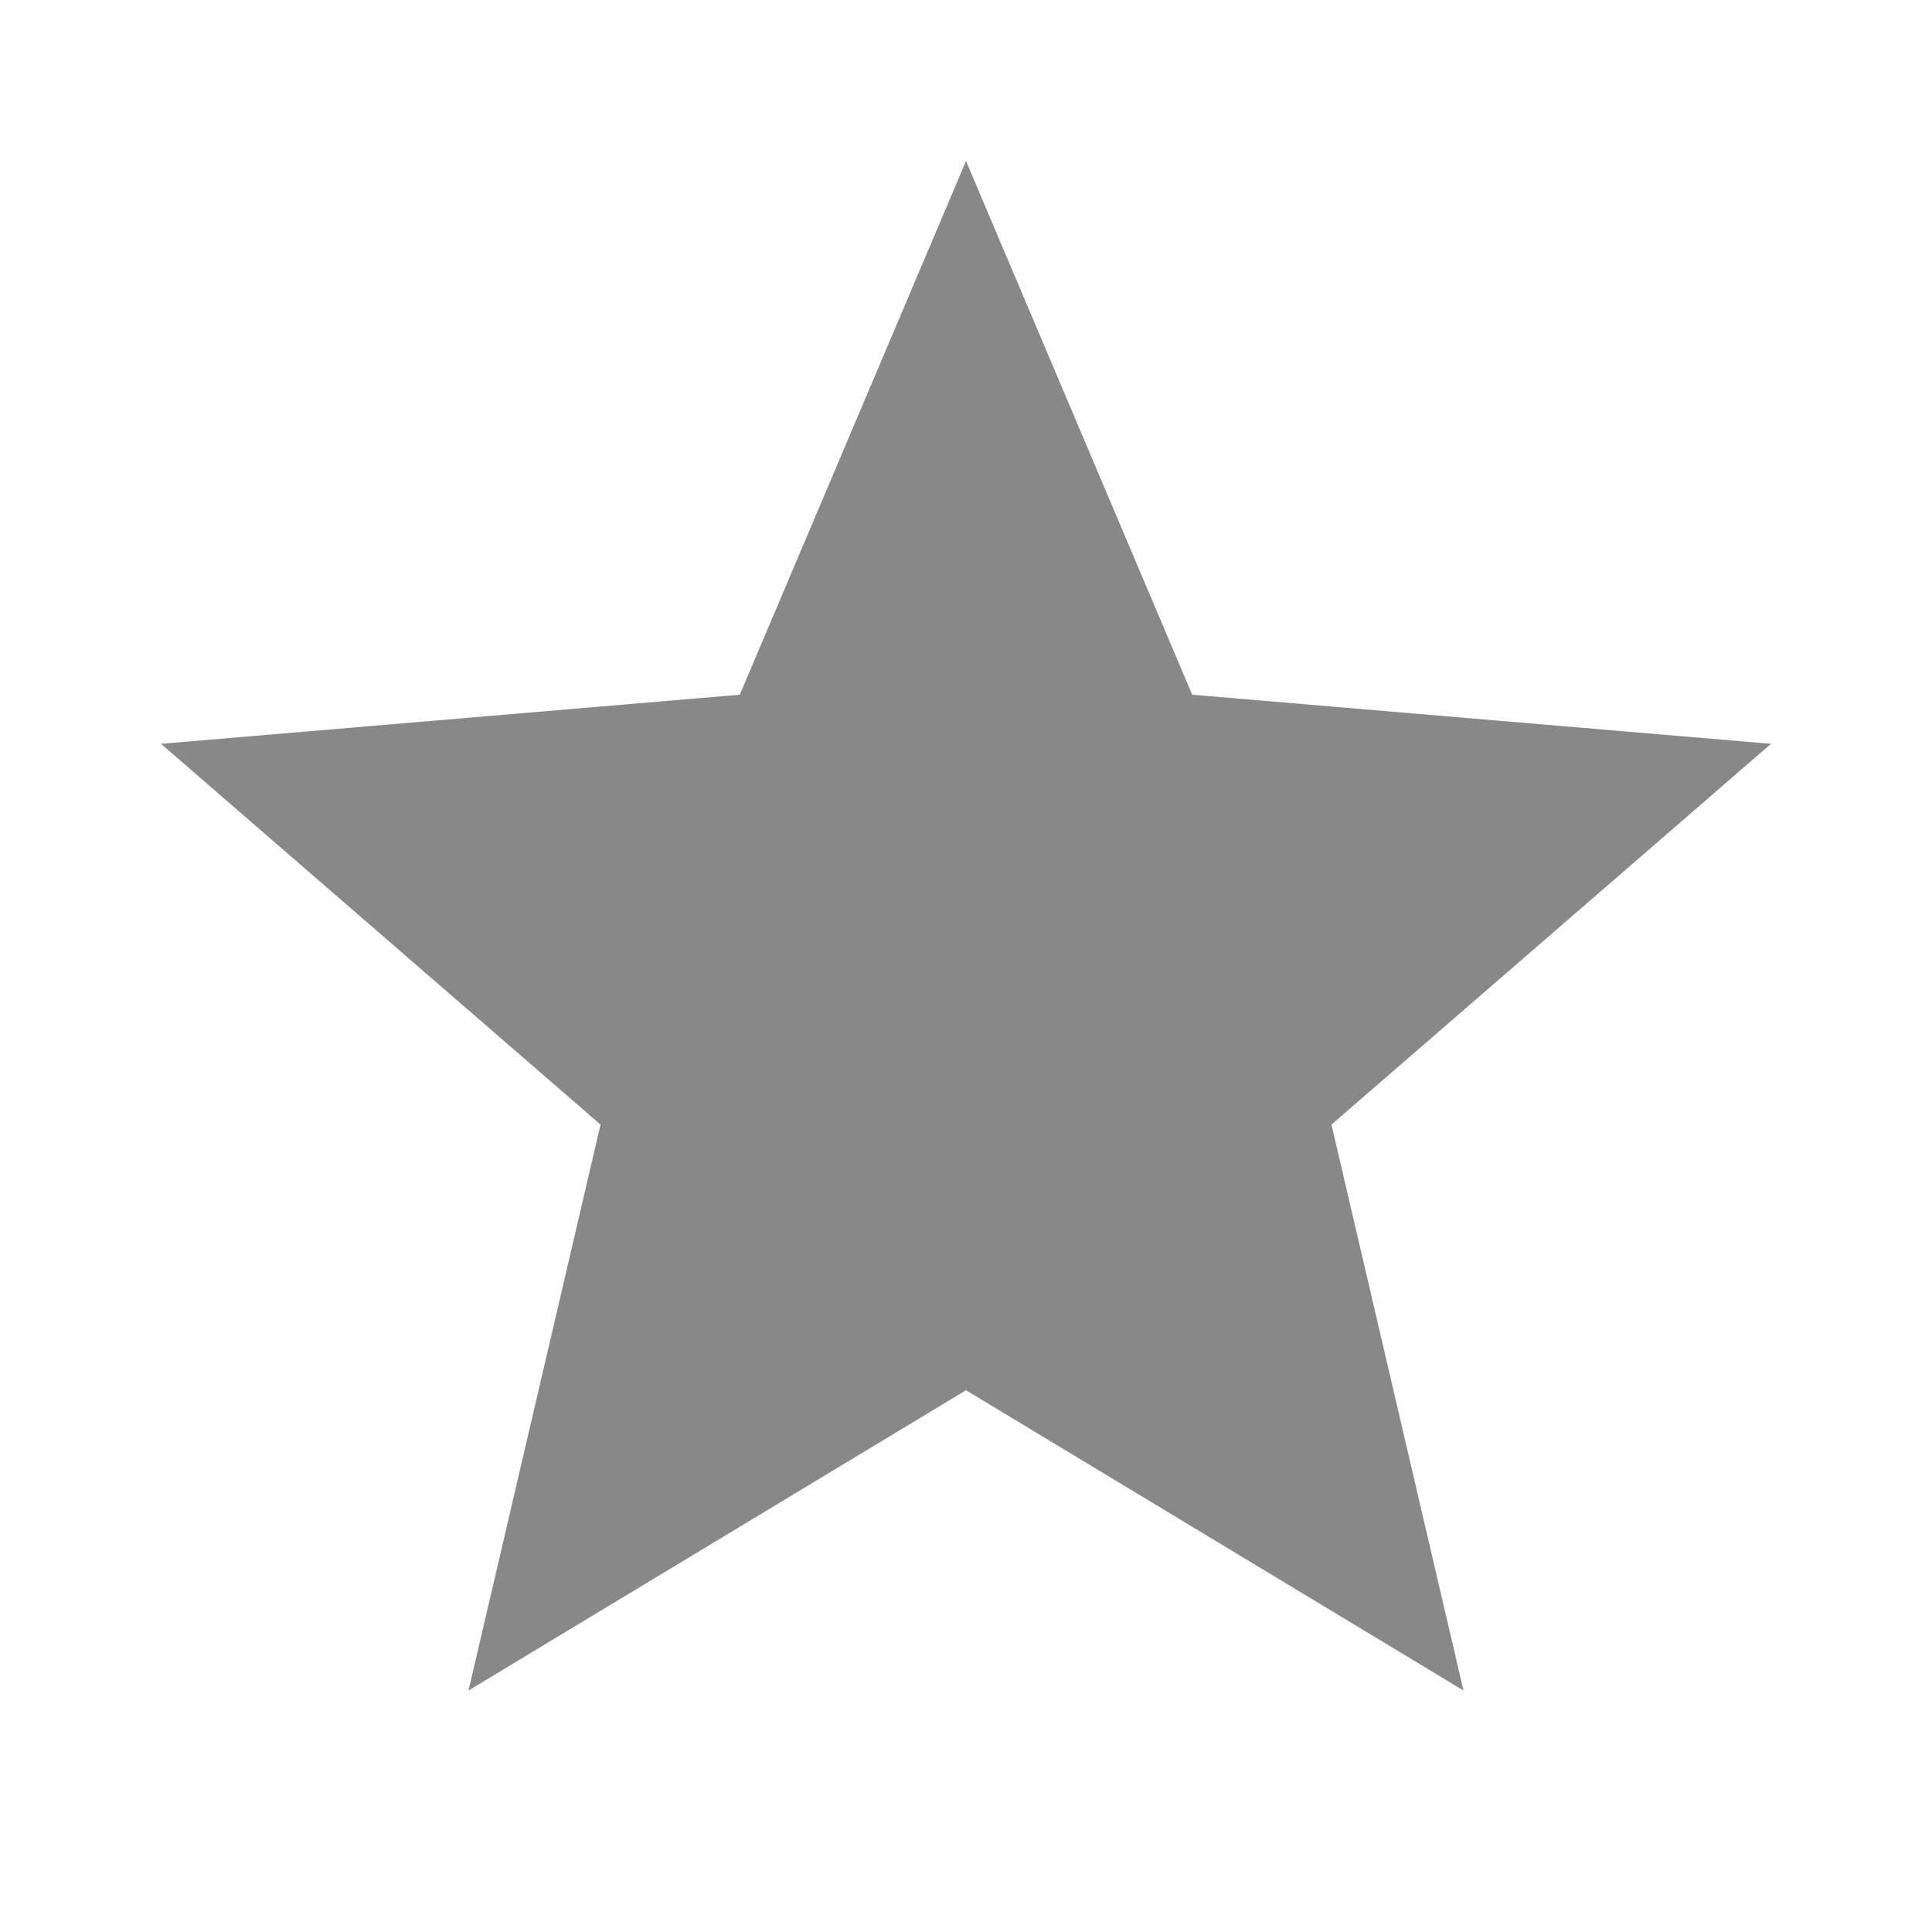 <svg xmlns="http://www.w3.org/2000/svg" width="24" height="24" fill="none" viewBox="0 0 24 24"><path fill="#888" d="M12 17.27L18.18 21l-1.64-7.03L22 9.24l-7.19-.61L12 2 9.19 8.63 2 9.24l5.46 4.73L5.82 21z"/></svg>
